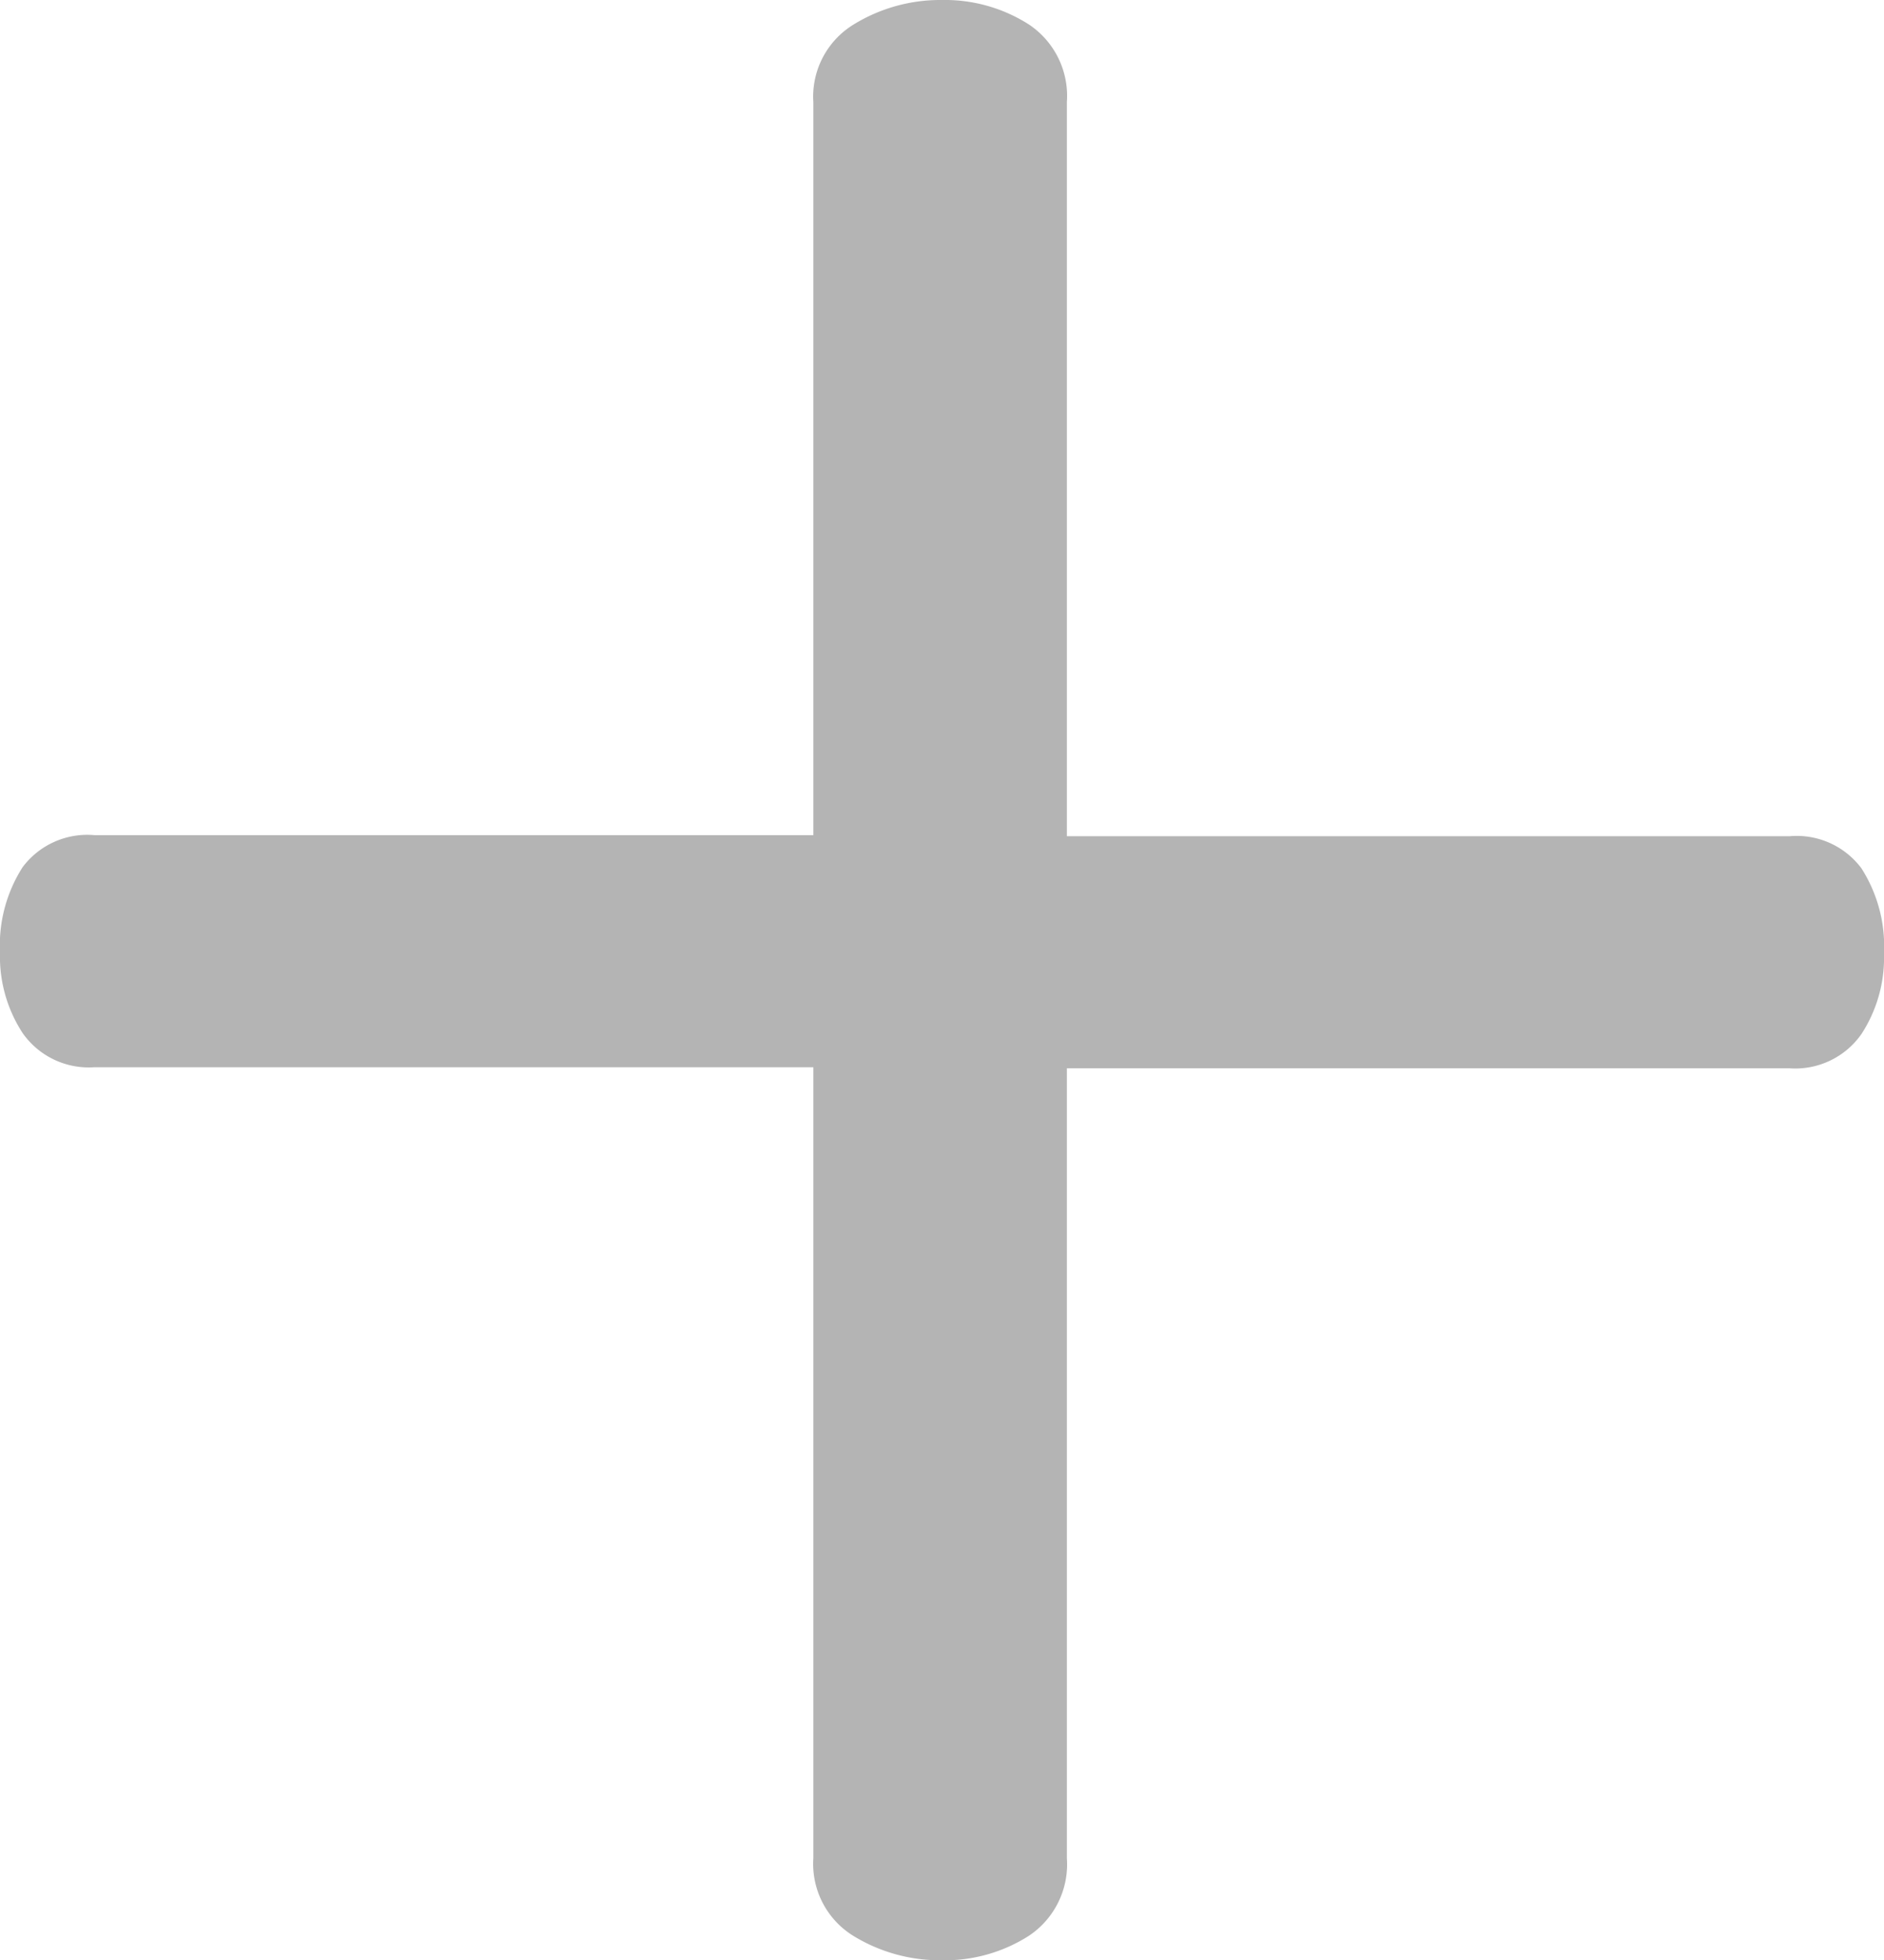 <svg xmlns="http://www.w3.org/2000/svg" width="7" height="7.281" viewBox="0 0 7 7.281">
  <path id="btn_tag" d="M4.088-7.332a.58.58,0,0,1,.323.091.319.319,0,0,1,.141.288v2.727H7.237a.3.3,0,0,1,.267.119.538.538,0,0,1,.084.316.52.52,0,0,1-.084.3.3.3,0,0,1-.267.127H4.552V-.43a.319.319,0,0,1-.141.288.58.58,0,0,1-.323.091.615.615,0,0,1-.33-.091A.314.314,0,0,1,3.61-.43V-3.368H.939a.3.3,0,0,1-.267-.127.52.52,0,0,1-.084-.3.538.538,0,0,1,.084-.316.3.3,0,0,1,.267-.119H3.61V-6.952a.314.314,0,0,1,.148-.288A.615.615,0,0,1,4.088-7.332Z" transform="translate(-0.588 7.332)" fill="#b4b4b4"/>
</svg>
